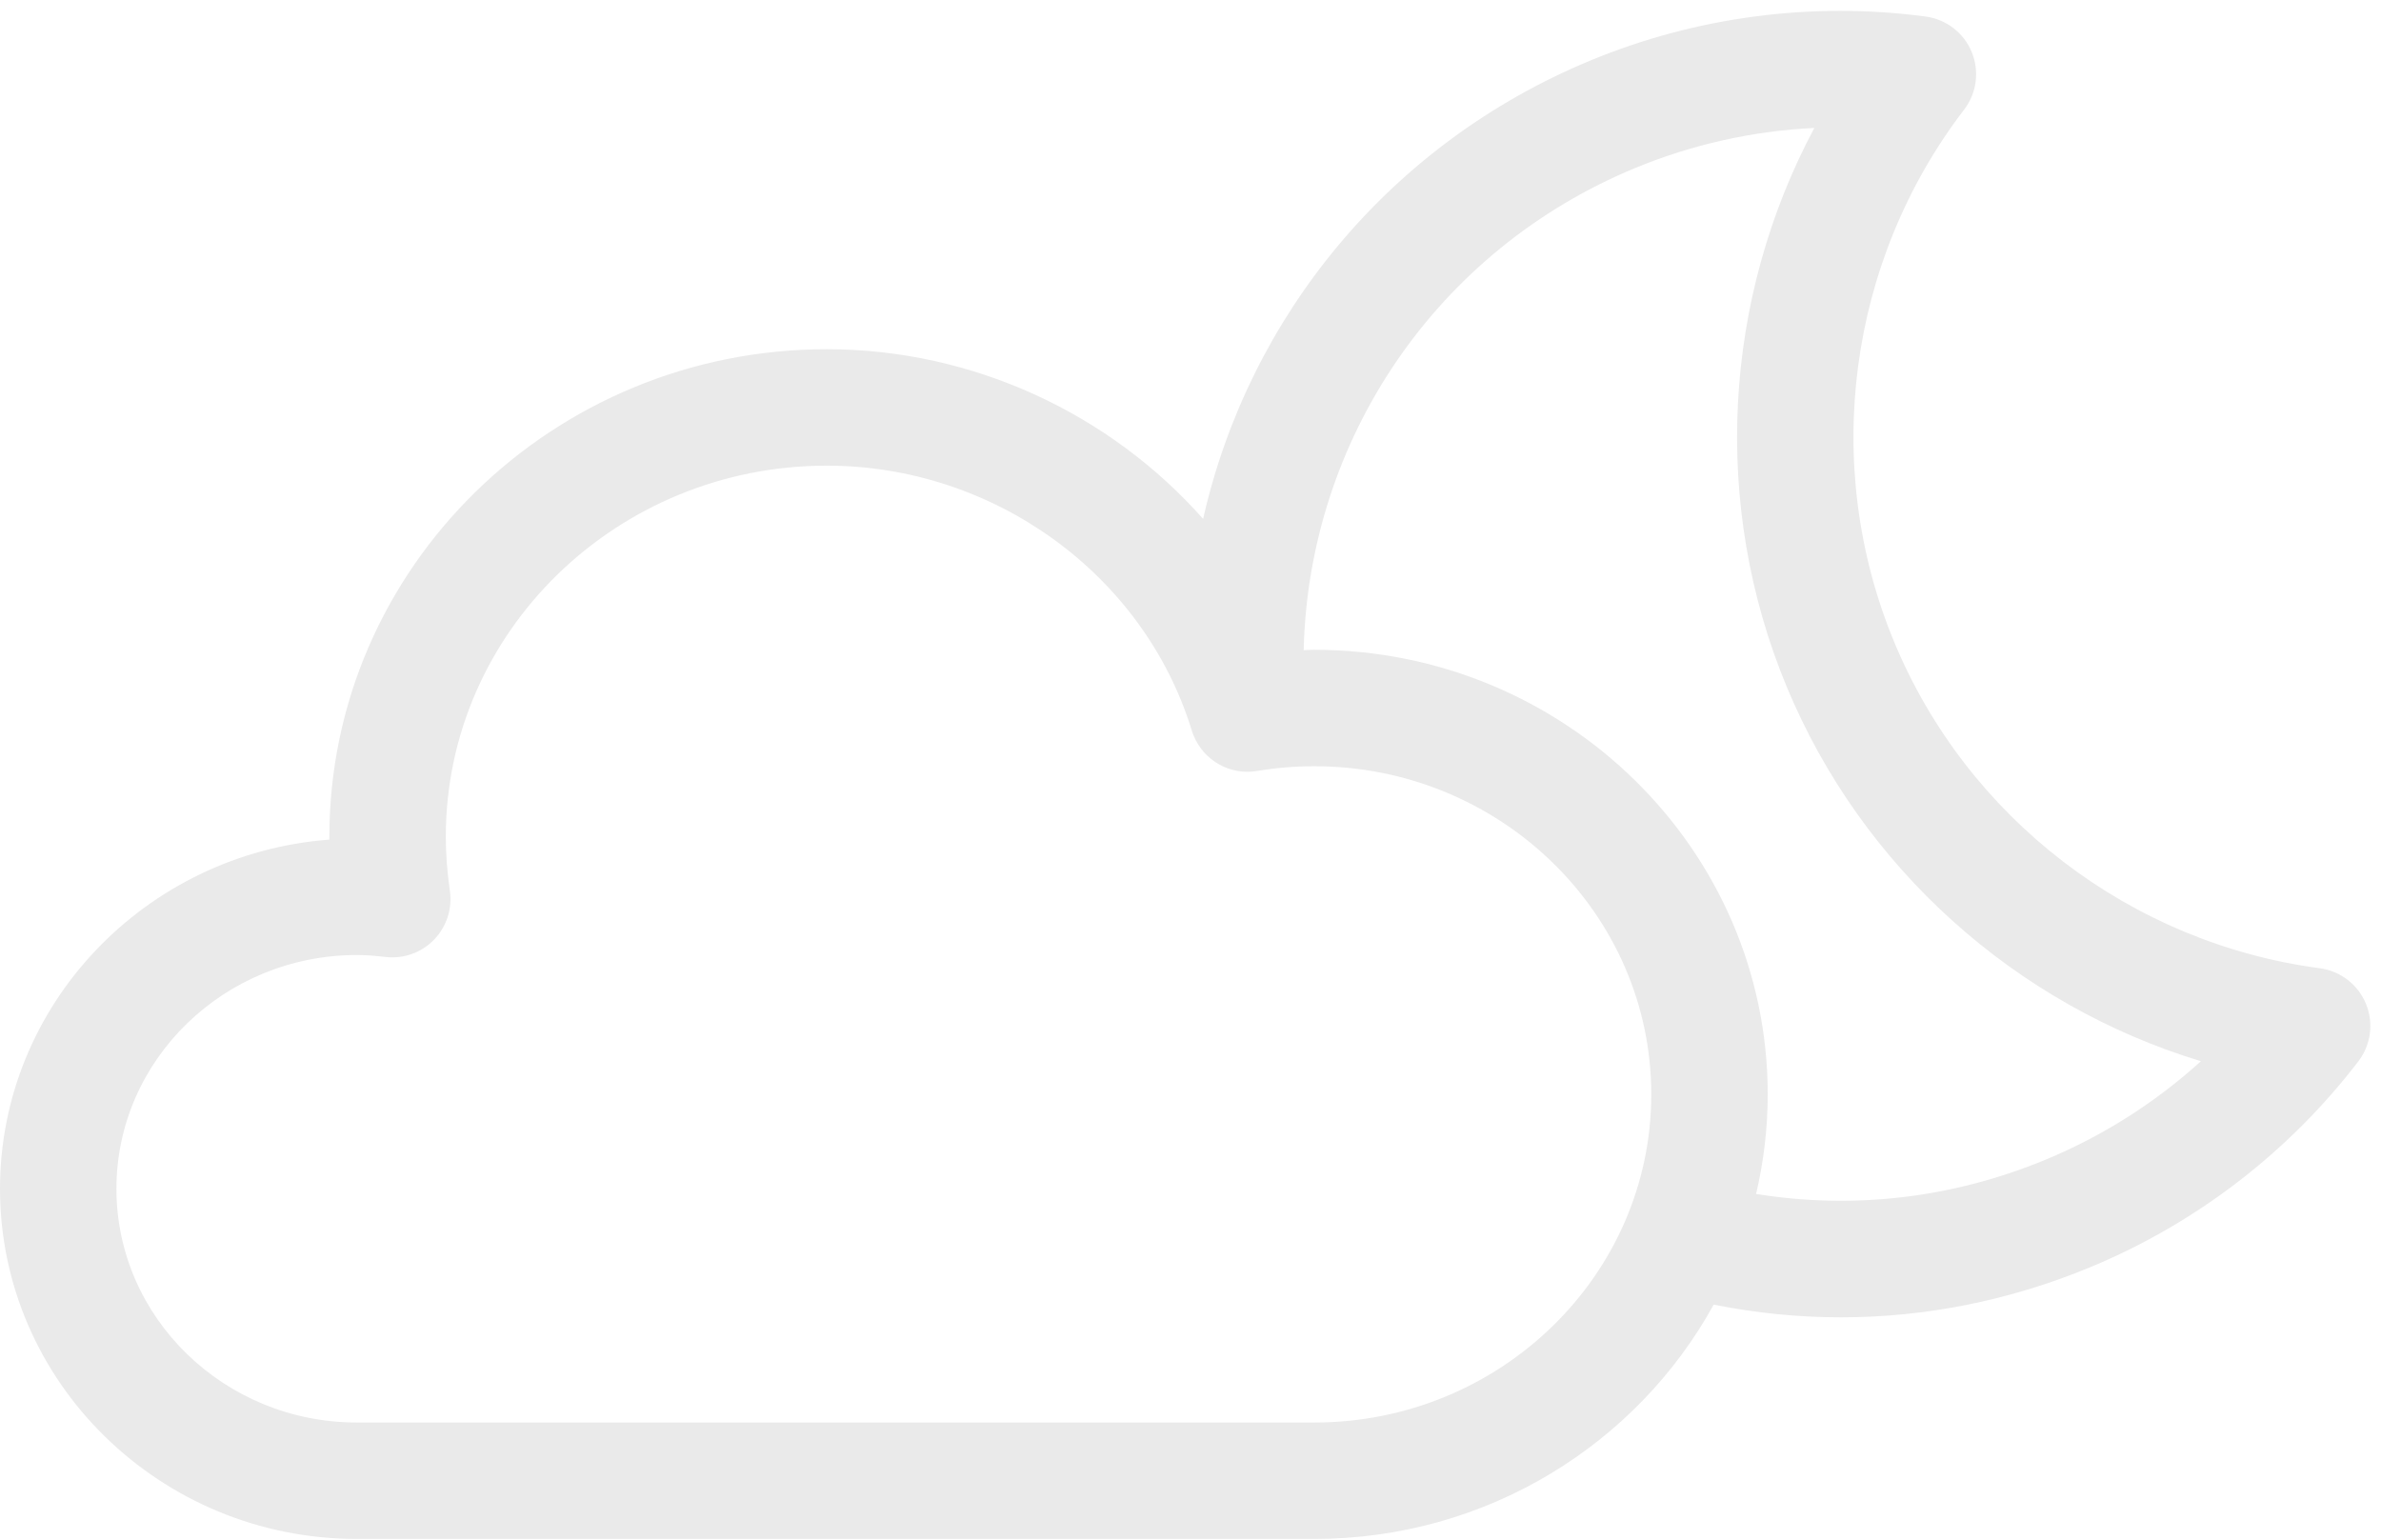 <svg width="201" height="130" viewBox="0 0 201 130" fill="none" xmlns="http://www.w3.org/2000/svg">
<path d="M199.726 84.73C199.055 83.11 197.571 81.97 195.832 81.739C179.828 79.615 166.057 69.05 159.892 54.166C153.726 39.282 155.993 22.072 165.807 9.254C166.874 7.862 167.117 6.006 166.446 4.385C165.775 2.765 164.291 1.625 162.553 1.395C152.978 0.123 143.191 1.409 134.251 5.112C117.341 12.117 105.432 26.687 101.565 43.804C93.732 34.957 82.188 29.481 69.796 29.481C46.642 29.481 27.805 47.946 27.805 70.641C27.805 70.721 27.805 70.8 27.805 70.88C12.275 72.049 0 84.823 0 100.357C0 116.657 13.515 129.918 30.128 129.918H110.95C125.511 129.918 138.197 121.903 144.666 110.137C148.231 110.849 151.821 111.209 155.402 111.209C162.547 111.209 169.656 109.794 176.446 106.982C185.387 103.278 193.216 97.267 199.088 89.598C200.154 88.207 200.398 86.351 199.726 84.73ZM110.949 120.089H30.128C18.935 120.089 9.829 111.237 9.829 100.357C9.829 89.476 18.935 80.623 30.128 80.623C30.818 80.623 31.586 80.675 32.543 80.787C34.061 80.966 35.573 80.427 36.638 79.331C37.702 78.236 38.197 76.708 37.977 75.196C37.749 73.637 37.634 72.105 37.634 70.641C37.634 53.365 52.062 39.31 69.796 39.31C83.863 39.31 96.494 48.446 100.568 61.543C100.62 61.727 100.684 61.906 100.757 62.081C101.612 64.199 103.836 65.473 106.124 65.085C107.71 64.819 109.333 64.685 110.949 64.685C126.636 64.685 139.397 77.112 139.397 92.387C139.397 107.662 126.636 120.089 110.949 120.089ZM172.684 97.901C164.838 101.15 156.482 102.122 148.247 100.793C148.88 98.089 149.227 95.278 149.227 92.387C149.227 71.692 132.055 54.856 110.95 54.856C110.651 54.856 110.352 54.877 110.053 54.883C110.479 37.101 121.261 21.132 138.013 14.194C142.845 12.193 147.978 11.051 153.163 10.801C145.46 25.229 144.458 42.591 150.811 57.928C157.164 73.264 170.15 84.833 185.798 89.588C181.954 93.077 177.517 95.899 172.684 97.901Z" fill="#EAEAEA"/>
</svg>

